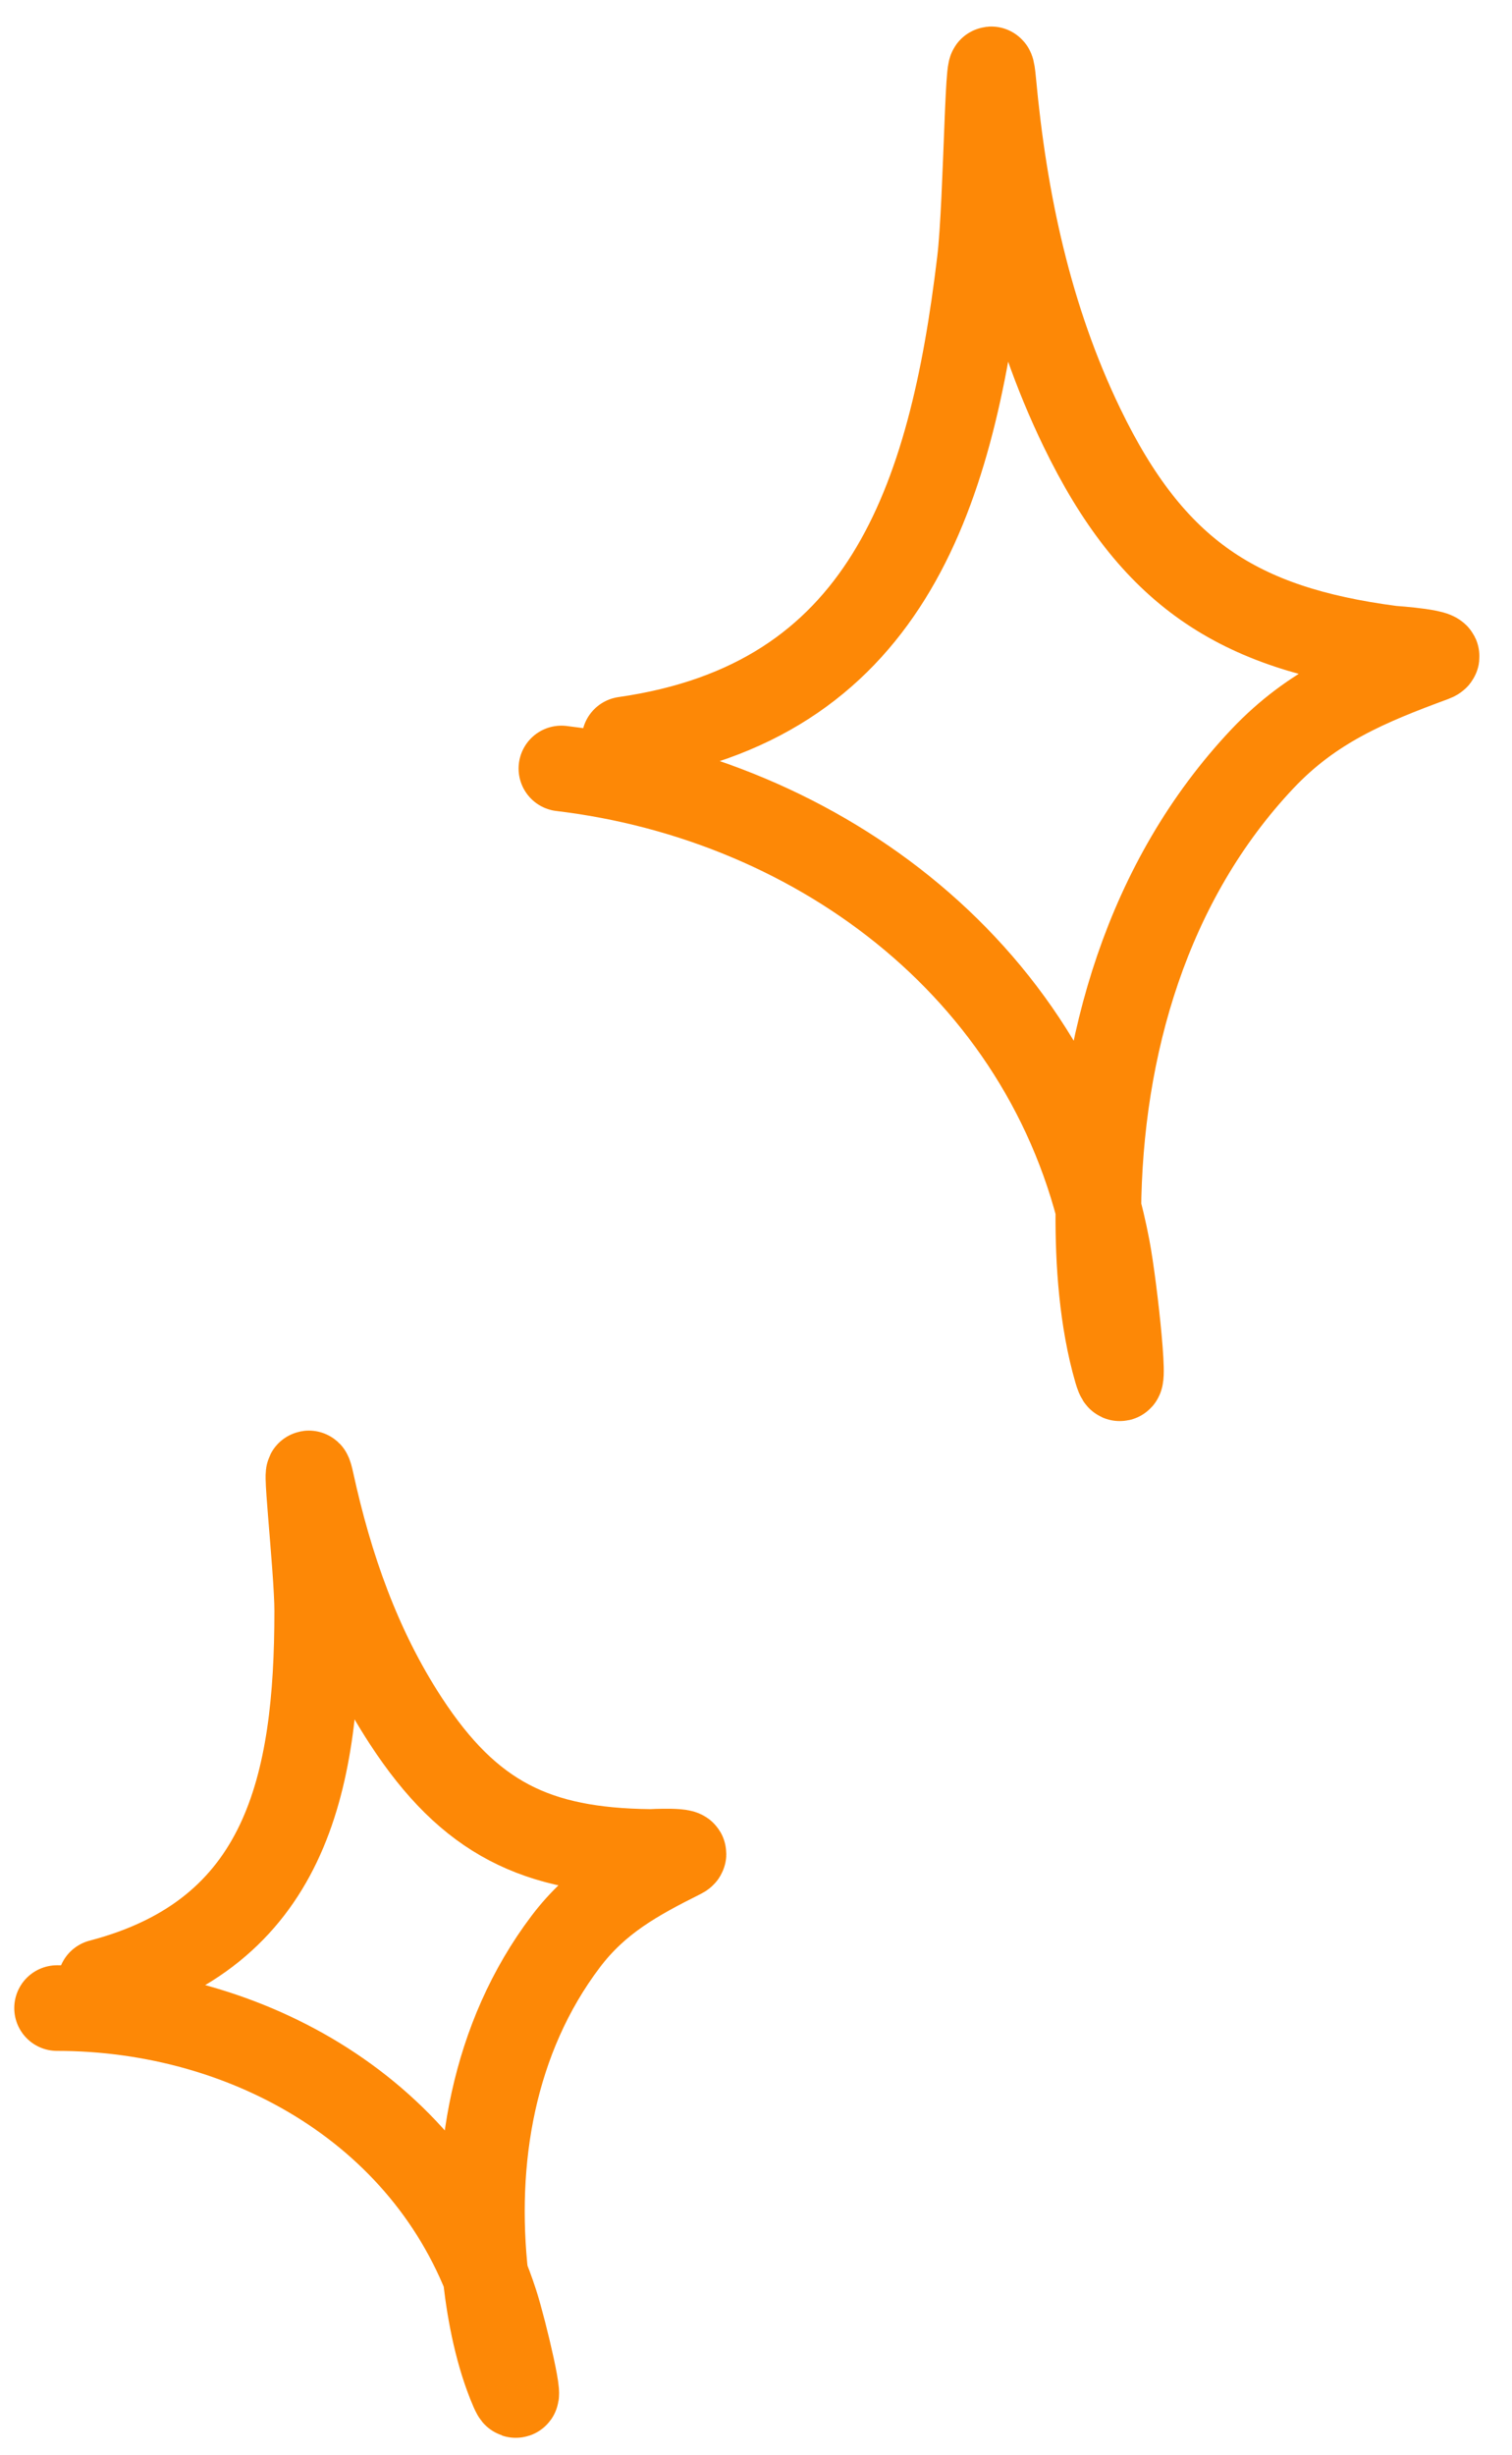 <svg  viewBox="0 0 53 86" fill="none" xmlns="http://www.w3.org/2000/svg">
<g id="Group 29">
<path id="Vector 45" d="M3.52 69.44C10.013 67.74 11.118 62.533 11.118 56.439C11.118 54.929 10.593 50.438 10.915 51.913C11.562 54.878 12.555 57.732 14.224 60.288C16.465 63.719 18.81 64.833 22.768 64.881C22.824 64.882 24.31 64.802 23.882 65.016C22.292 65.811 20.942 66.551 19.83 68.021C17.276 71.4 16.558 75.69 17.027 79.807C17.174 81.094 17.454 82.524 17.973 83.724C18.383 84.672 17.683 81.668 17.365 80.685C15.207 74.016 8.697 70.351 2 70.351" stroke="#FD8806" stroke-width="3" stroke-linecap="round"/>
<path id="Vector 46" d="M21.89 25.907C30.979 24.608 33.338 17.58 34.345 9.145C34.595 7.056 34.626 0.756 34.818 2.85C35.206 7.057 36.081 11.168 37.923 14.976C40.396 20.087 43.392 22.009 48.754 22.716C48.83 22.726 50.859 22.857 50.243 23.083C47.955 23.926 46.001 24.731 44.25 26.586C40.227 30.849 38.544 36.669 38.5 42.443C38.486 44.249 38.63 46.273 39.136 48.017C39.535 49.396 39.082 45.124 38.813 43.712C36.989 34.135 28.763 28.008 19.678 26.923" stroke="#FD8806" stroke-width="3" stroke-linecap="round"/>
</g>
</svg>

